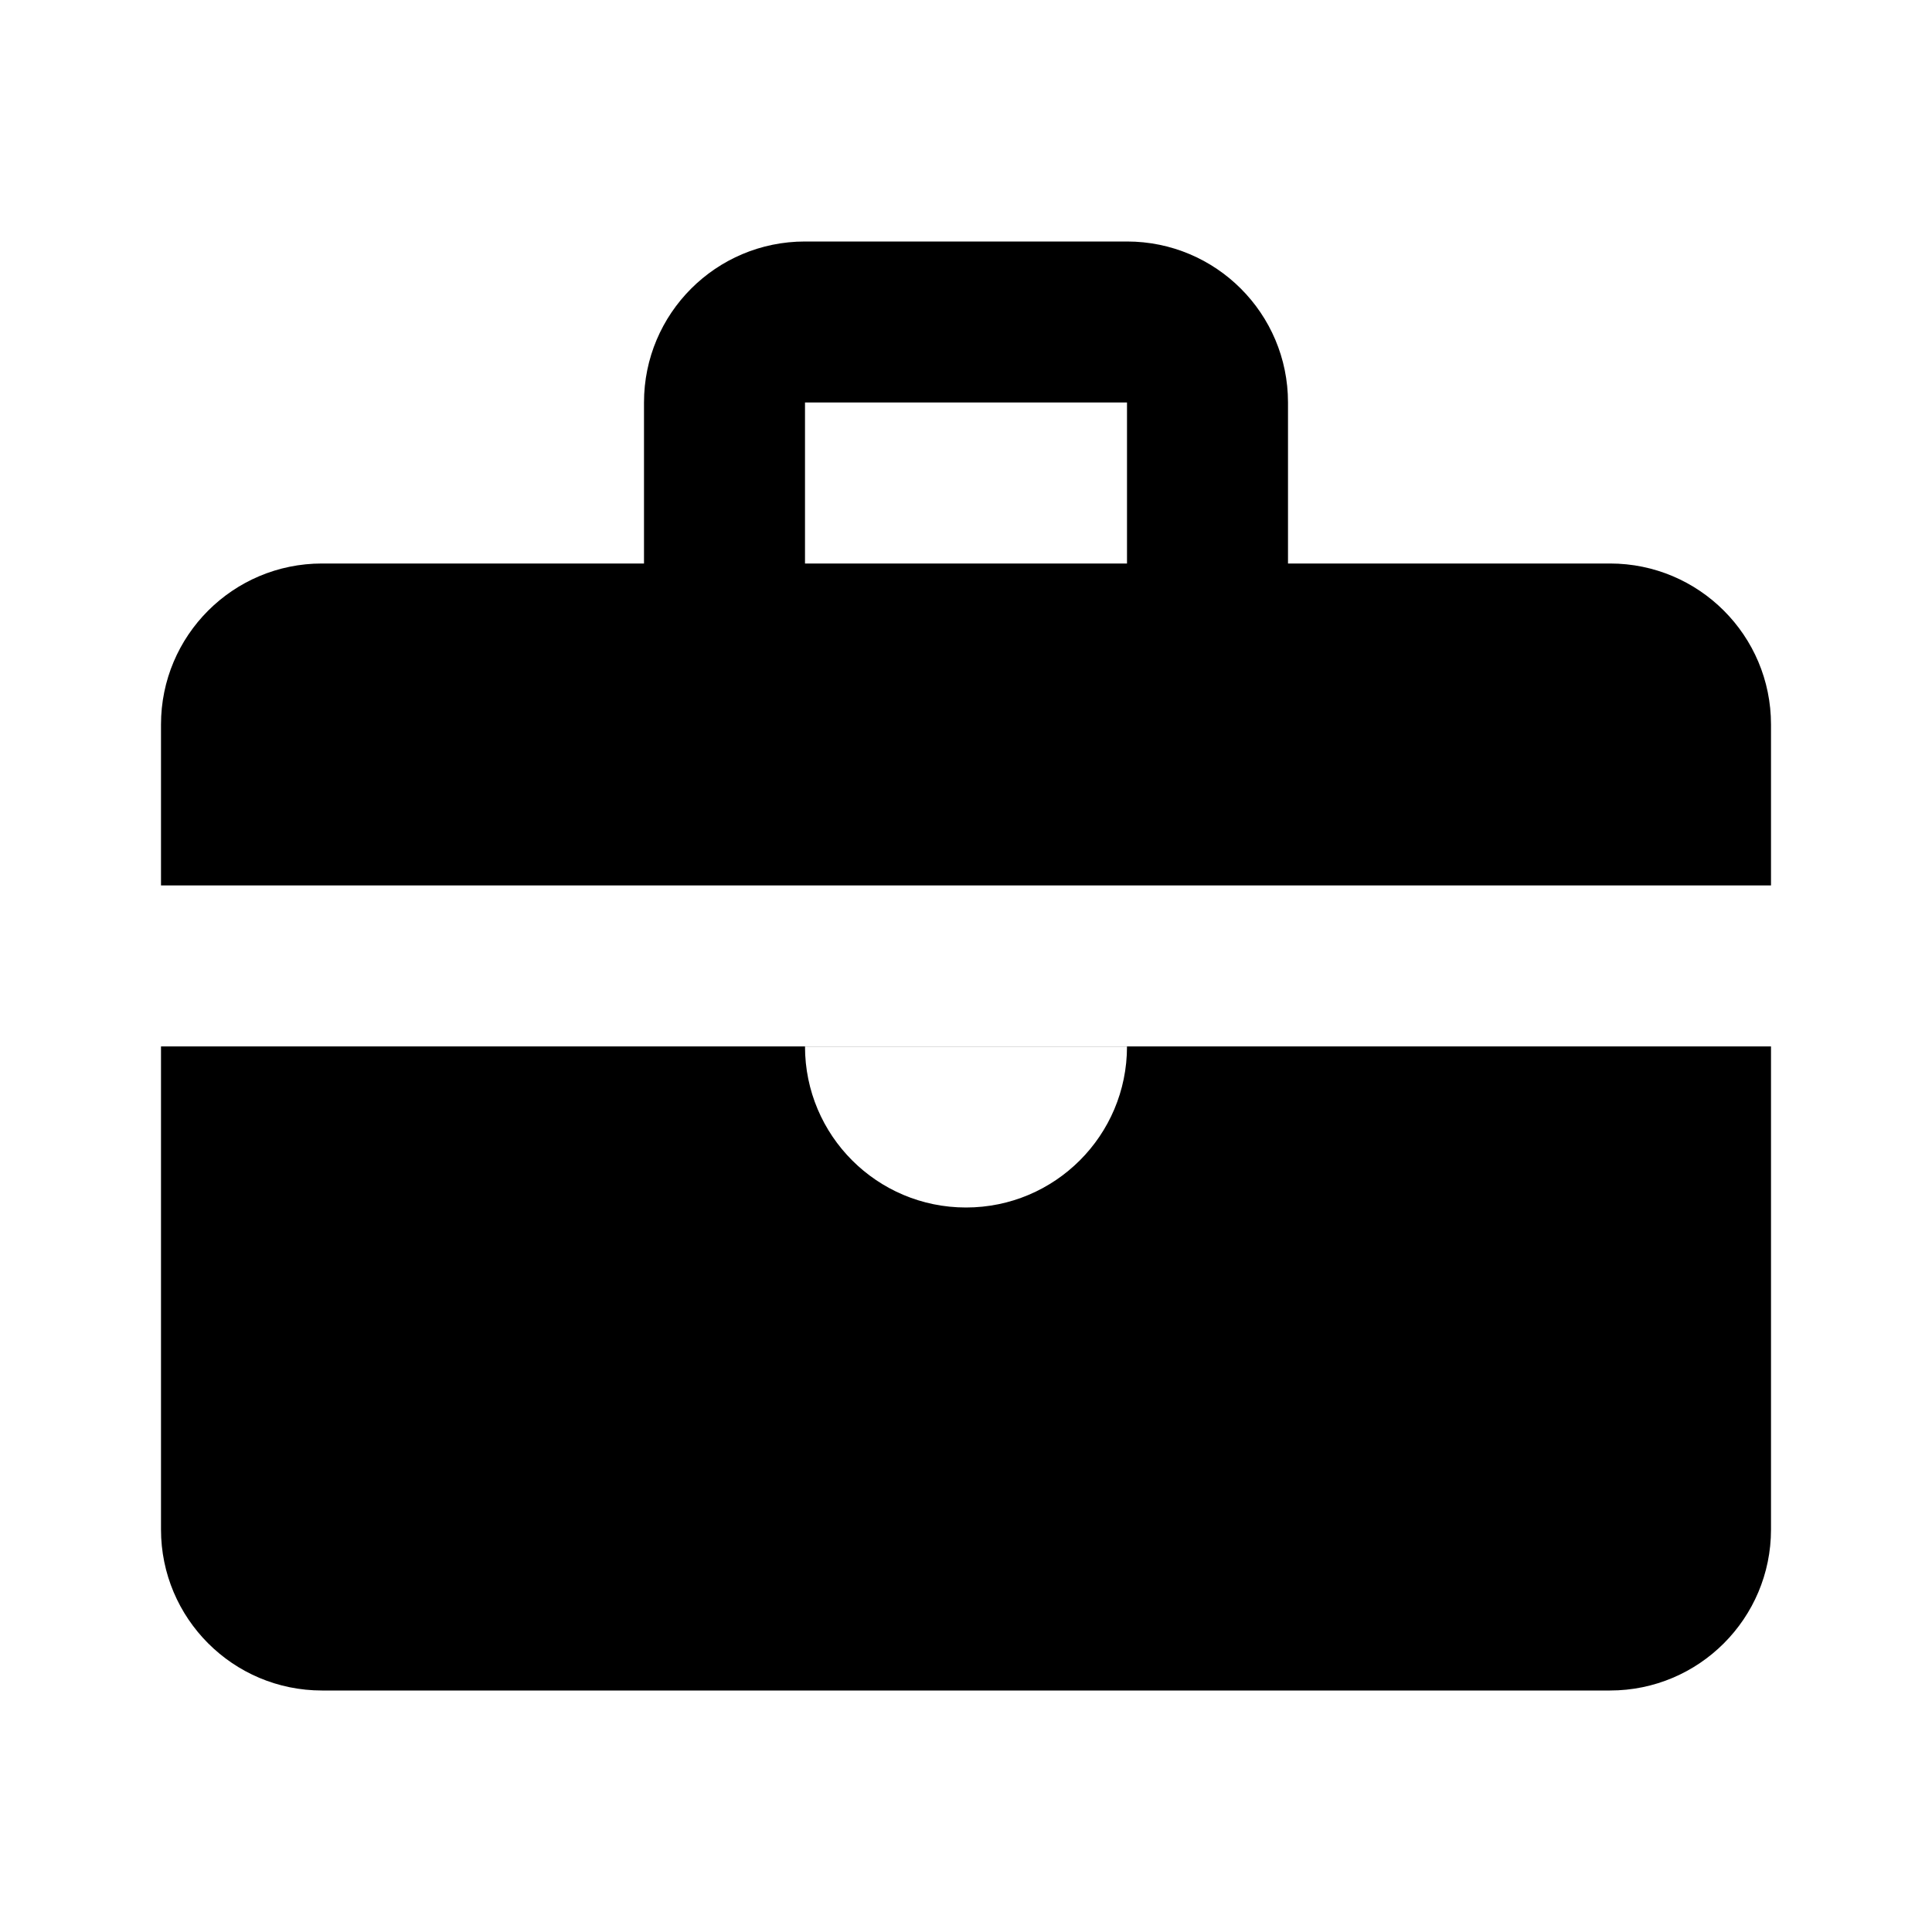 <svg xmlns="http://www.w3.org/2000/svg" width="24" height="24" viewBox="0 0 24 24" fill="none"><rect width="24" height="24" fill="none"/>
<path fill-rule="evenodd" clip-rule="evenodd" d="M8 5C8 3.895 8.895 3 10 3H14C15.105 3 16 3.895 16 5V7H20C21.105 7 22 7.895 22 9V10.999H2V9C2 7.895 2.895 7 4 7H8V5ZM14 5V7H10V5H14Z" fill="#000000"/>
<path fill-rule="evenodd" clip-rule="evenodd" d="M22 12.999H2V19C2 20.104 2.895 21 4 21H20C21.105 21 22 20.104 22 19V12.999ZM14 13C14 14.105 13.105 15 12 15C10.895 15 10 14.105 10 13H14Z" fill="#000000"/>
</svg>
